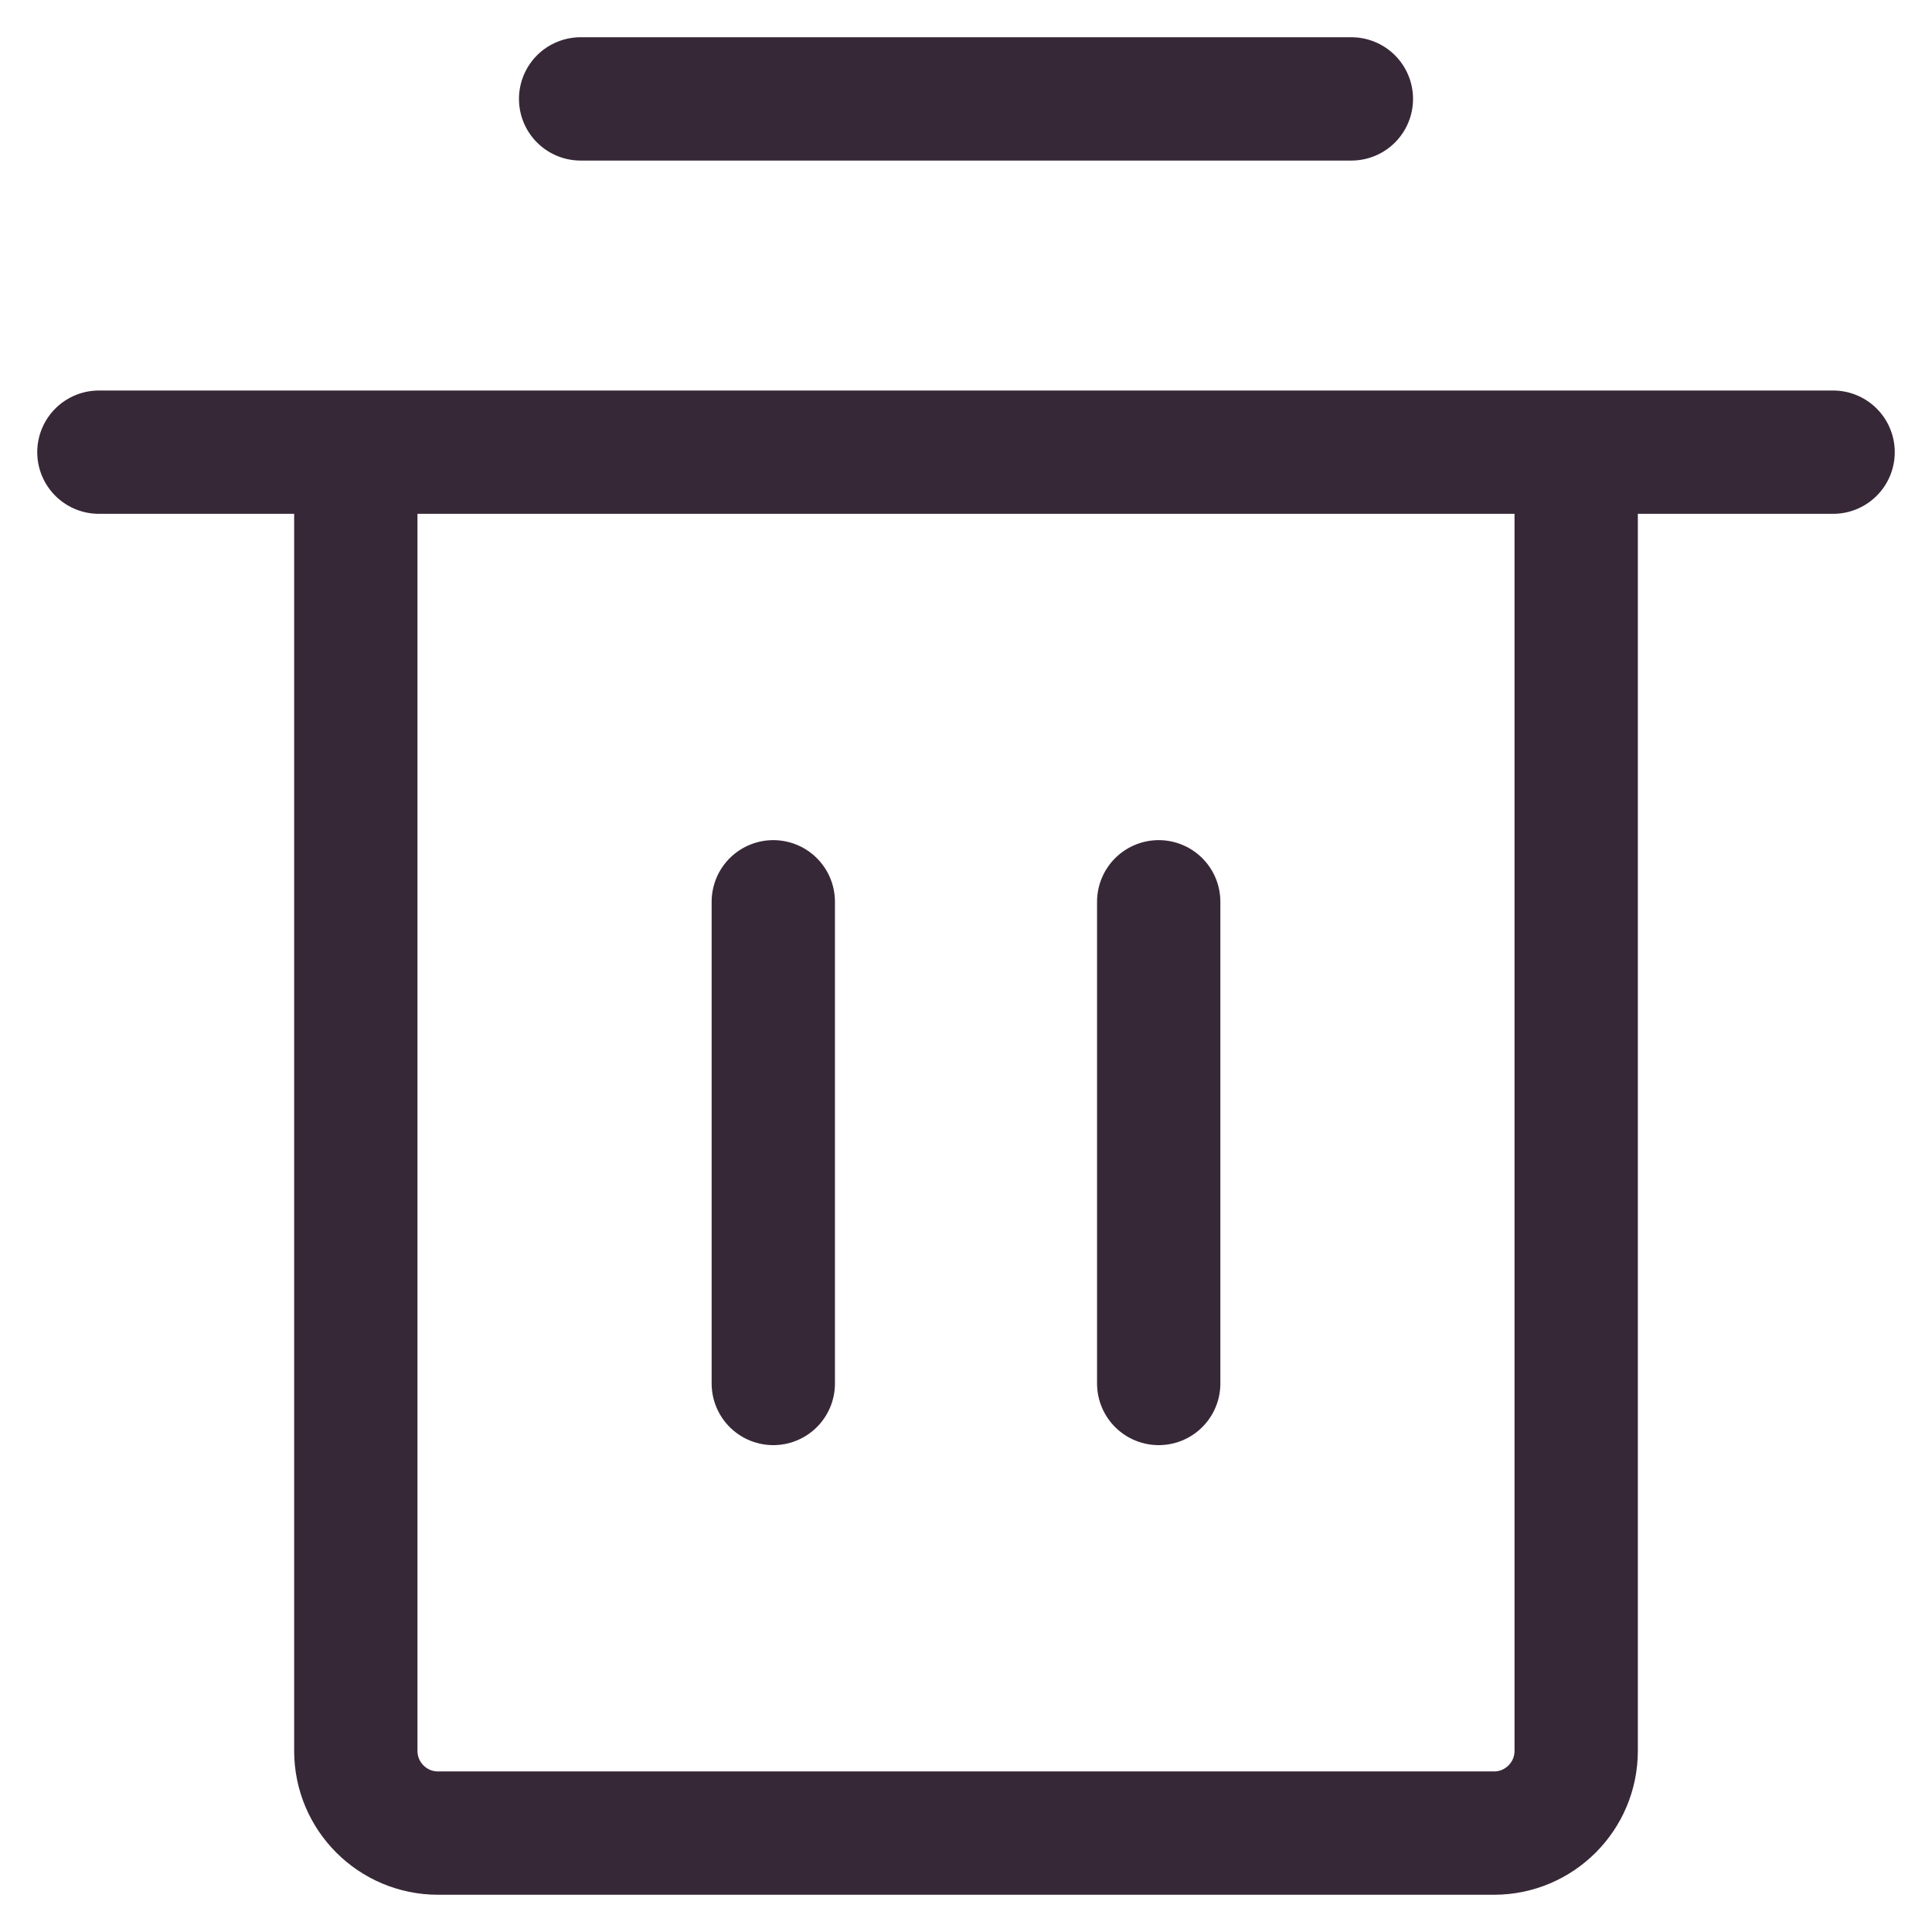 <svg width="47" height="47" viewBox="0 0 47 47" fill="none" xmlns="http://www.w3.org/2000/svg">
<path d="M8.656 11V42.594C8.656 43.698 9.552 44.594 10.656 44.594H36.344C37.448 44.594 38.344 43.698 38.344 42.594V11M2.406 11H44.594" stroke="#221122" stroke-opacity="0.9" stroke-width="3" stroke-linecap="round"/>
<path d="M14.125 2.406H32.875" stroke="#221122" stroke-opacity="0.9" stroke-width="3" stroke-linecap="round" stroke-linejoin="round"/>
<path d="M18.812 21.938V33.656" stroke="#221122" stroke-opacity="0.9" stroke-width="3" stroke-linecap="round"/>
<path d="M28.188 21.938V33.656" stroke="#221122" stroke-opacity="0.9" stroke-width="3" stroke-linecap="round"/>
</svg>

